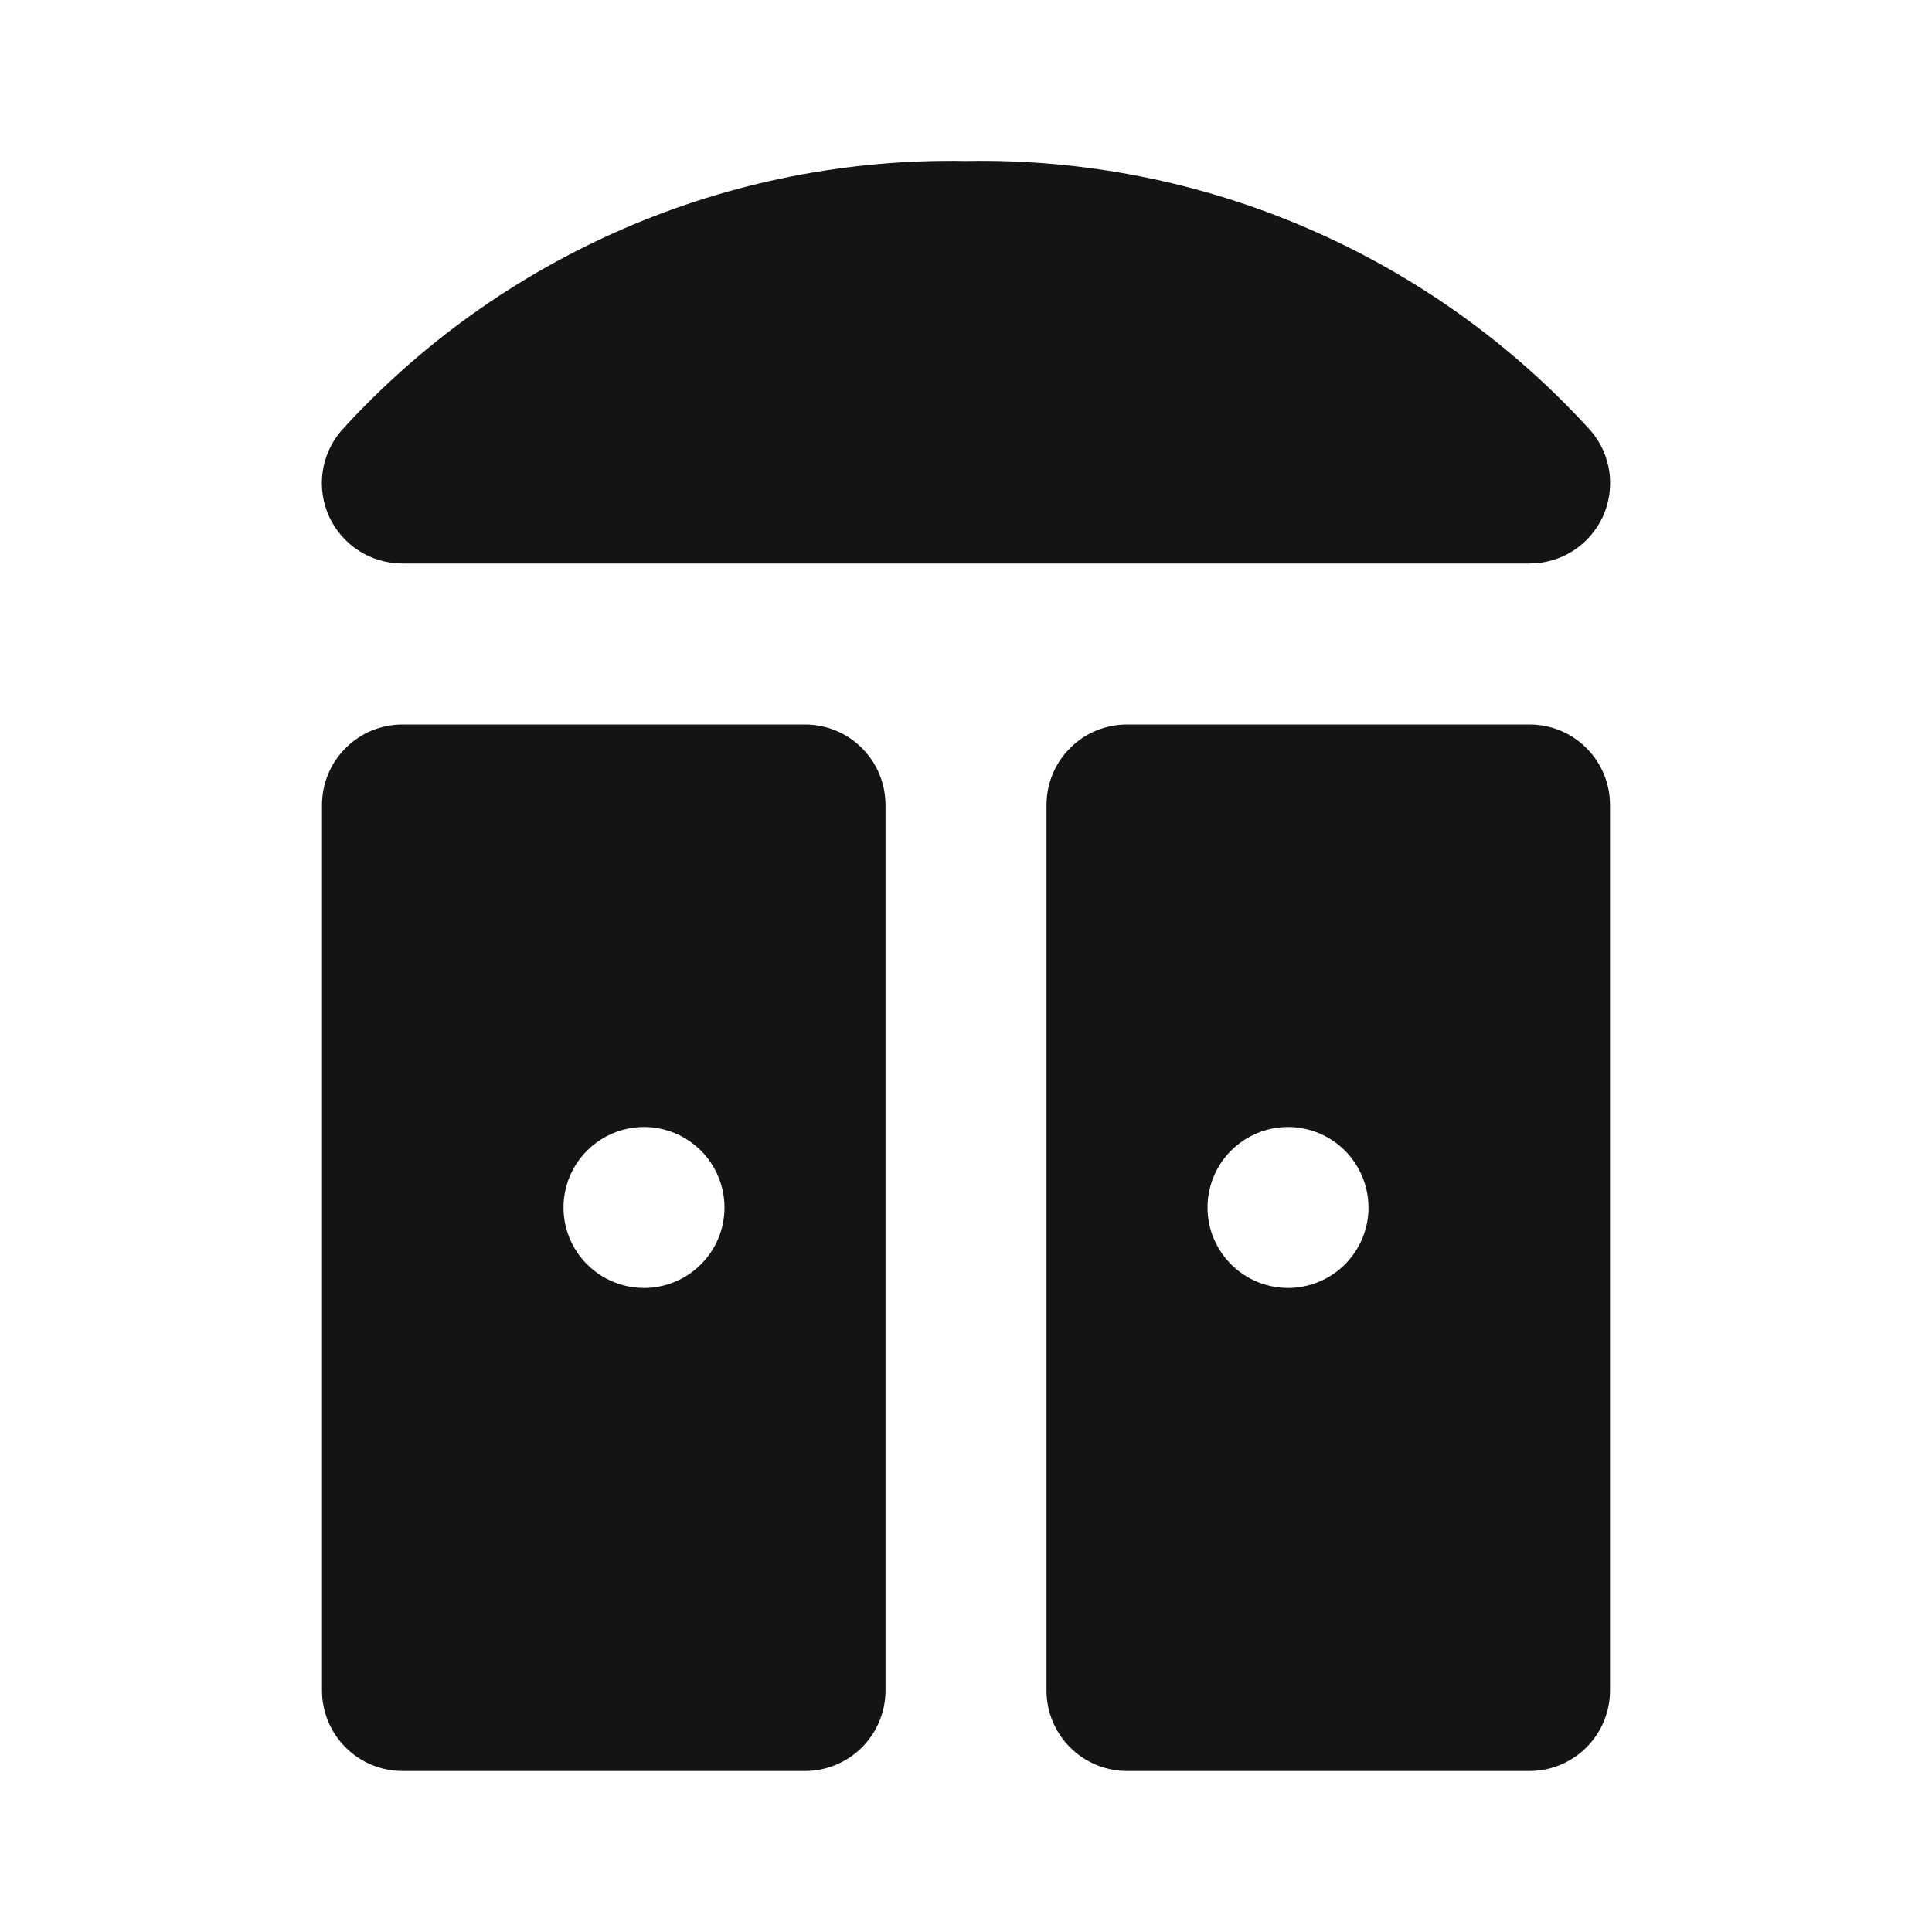 <svg width="24" height="24" viewBox="0 0 24 24" fill="none" xmlns="http://www.w3.org/2000/svg">
<path d="M5 7H19C19.191 7 19.379 6.946 19.54 6.843C19.701 6.74 19.83 6.593 19.91 6.42C19.99 6.246 20.018 6.052 19.992 5.863C19.965 5.673 19.885 5.495 19.76 5.35C18.78 4.271 17.581 3.414 16.242 2.836C14.904 2.258 13.457 1.973 12 2C10.543 1.973 9.096 2.258 7.758 2.836C6.42 3.414 5.22 4.271 4.24 5.35C4.115 5.495 4.035 5.673 4.008 5.863C3.981 6.052 4.01 6.246 4.09 6.42C4.17 6.593 4.299 6.74 4.46 6.843C4.621 6.946 4.809 7 5 7ZM10 9H5C4.735 9 4.48 9.105 4.293 9.293C4.105 9.48 4 9.735 4 10V21C4 21.265 4.105 21.519 4.293 21.707C4.48 21.894 4.735 22 5 22H10C10.265 22 10.52 21.894 10.707 21.707C10.895 21.519 11 21.265 11 21V10C11 9.735 10.895 9.48 10.707 9.293C10.52 9.105 10.265 9 10 9ZM8 16C7.802 16 7.609 15.941 7.444 15.831C7.28 15.721 7.152 15.565 7.076 15.383C7 15.2 6.981 14.999 7.019 14.805C7.058 14.611 7.153 14.432 7.293 14.293C7.433 14.153 7.611 14.058 7.805 14.019C7.999 13.98 8.2 14 8.383 14.076C8.565 14.152 8.722 14.28 8.831 14.444C8.941 14.609 9 14.802 9 15C9 15.265 8.895 15.519 8.707 15.707C8.52 15.894 8.265 16 8 16ZM19 9H14C13.735 9 13.48 9.105 13.293 9.293C13.105 9.48 13 9.735 13 10V21C13 21.265 13.105 21.519 13.293 21.707C13.48 21.894 13.735 22 14 22H19C19.265 22 19.52 21.894 19.707 21.707C19.895 21.519 20 21.265 20 21V10C20 9.735 19.895 9.48 19.707 9.293C19.52 9.105 19.265 9 19 9ZM16 16C15.802 16 15.609 15.941 15.444 15.831C15.28 15.721 15.152 15.565 15.076 15.383C15 15.2 14.981 14.999 15.019 14.805C15.058 14.611 15.153 14.432 15.293 14.293C15.433 14.153 15.611 14.058 15.805 14.019C15.999 13.98 16.2 14 16.383 14.076C16.565 14.152 16.722 14.28 16.831 14.444C16.941 14.609 17 14.802 17 15C17 15.265 16.895 15.519 16.707 15.707C16.52 15.894 16.265 16 16 16Z" fill="#141414"/>
</svg>
